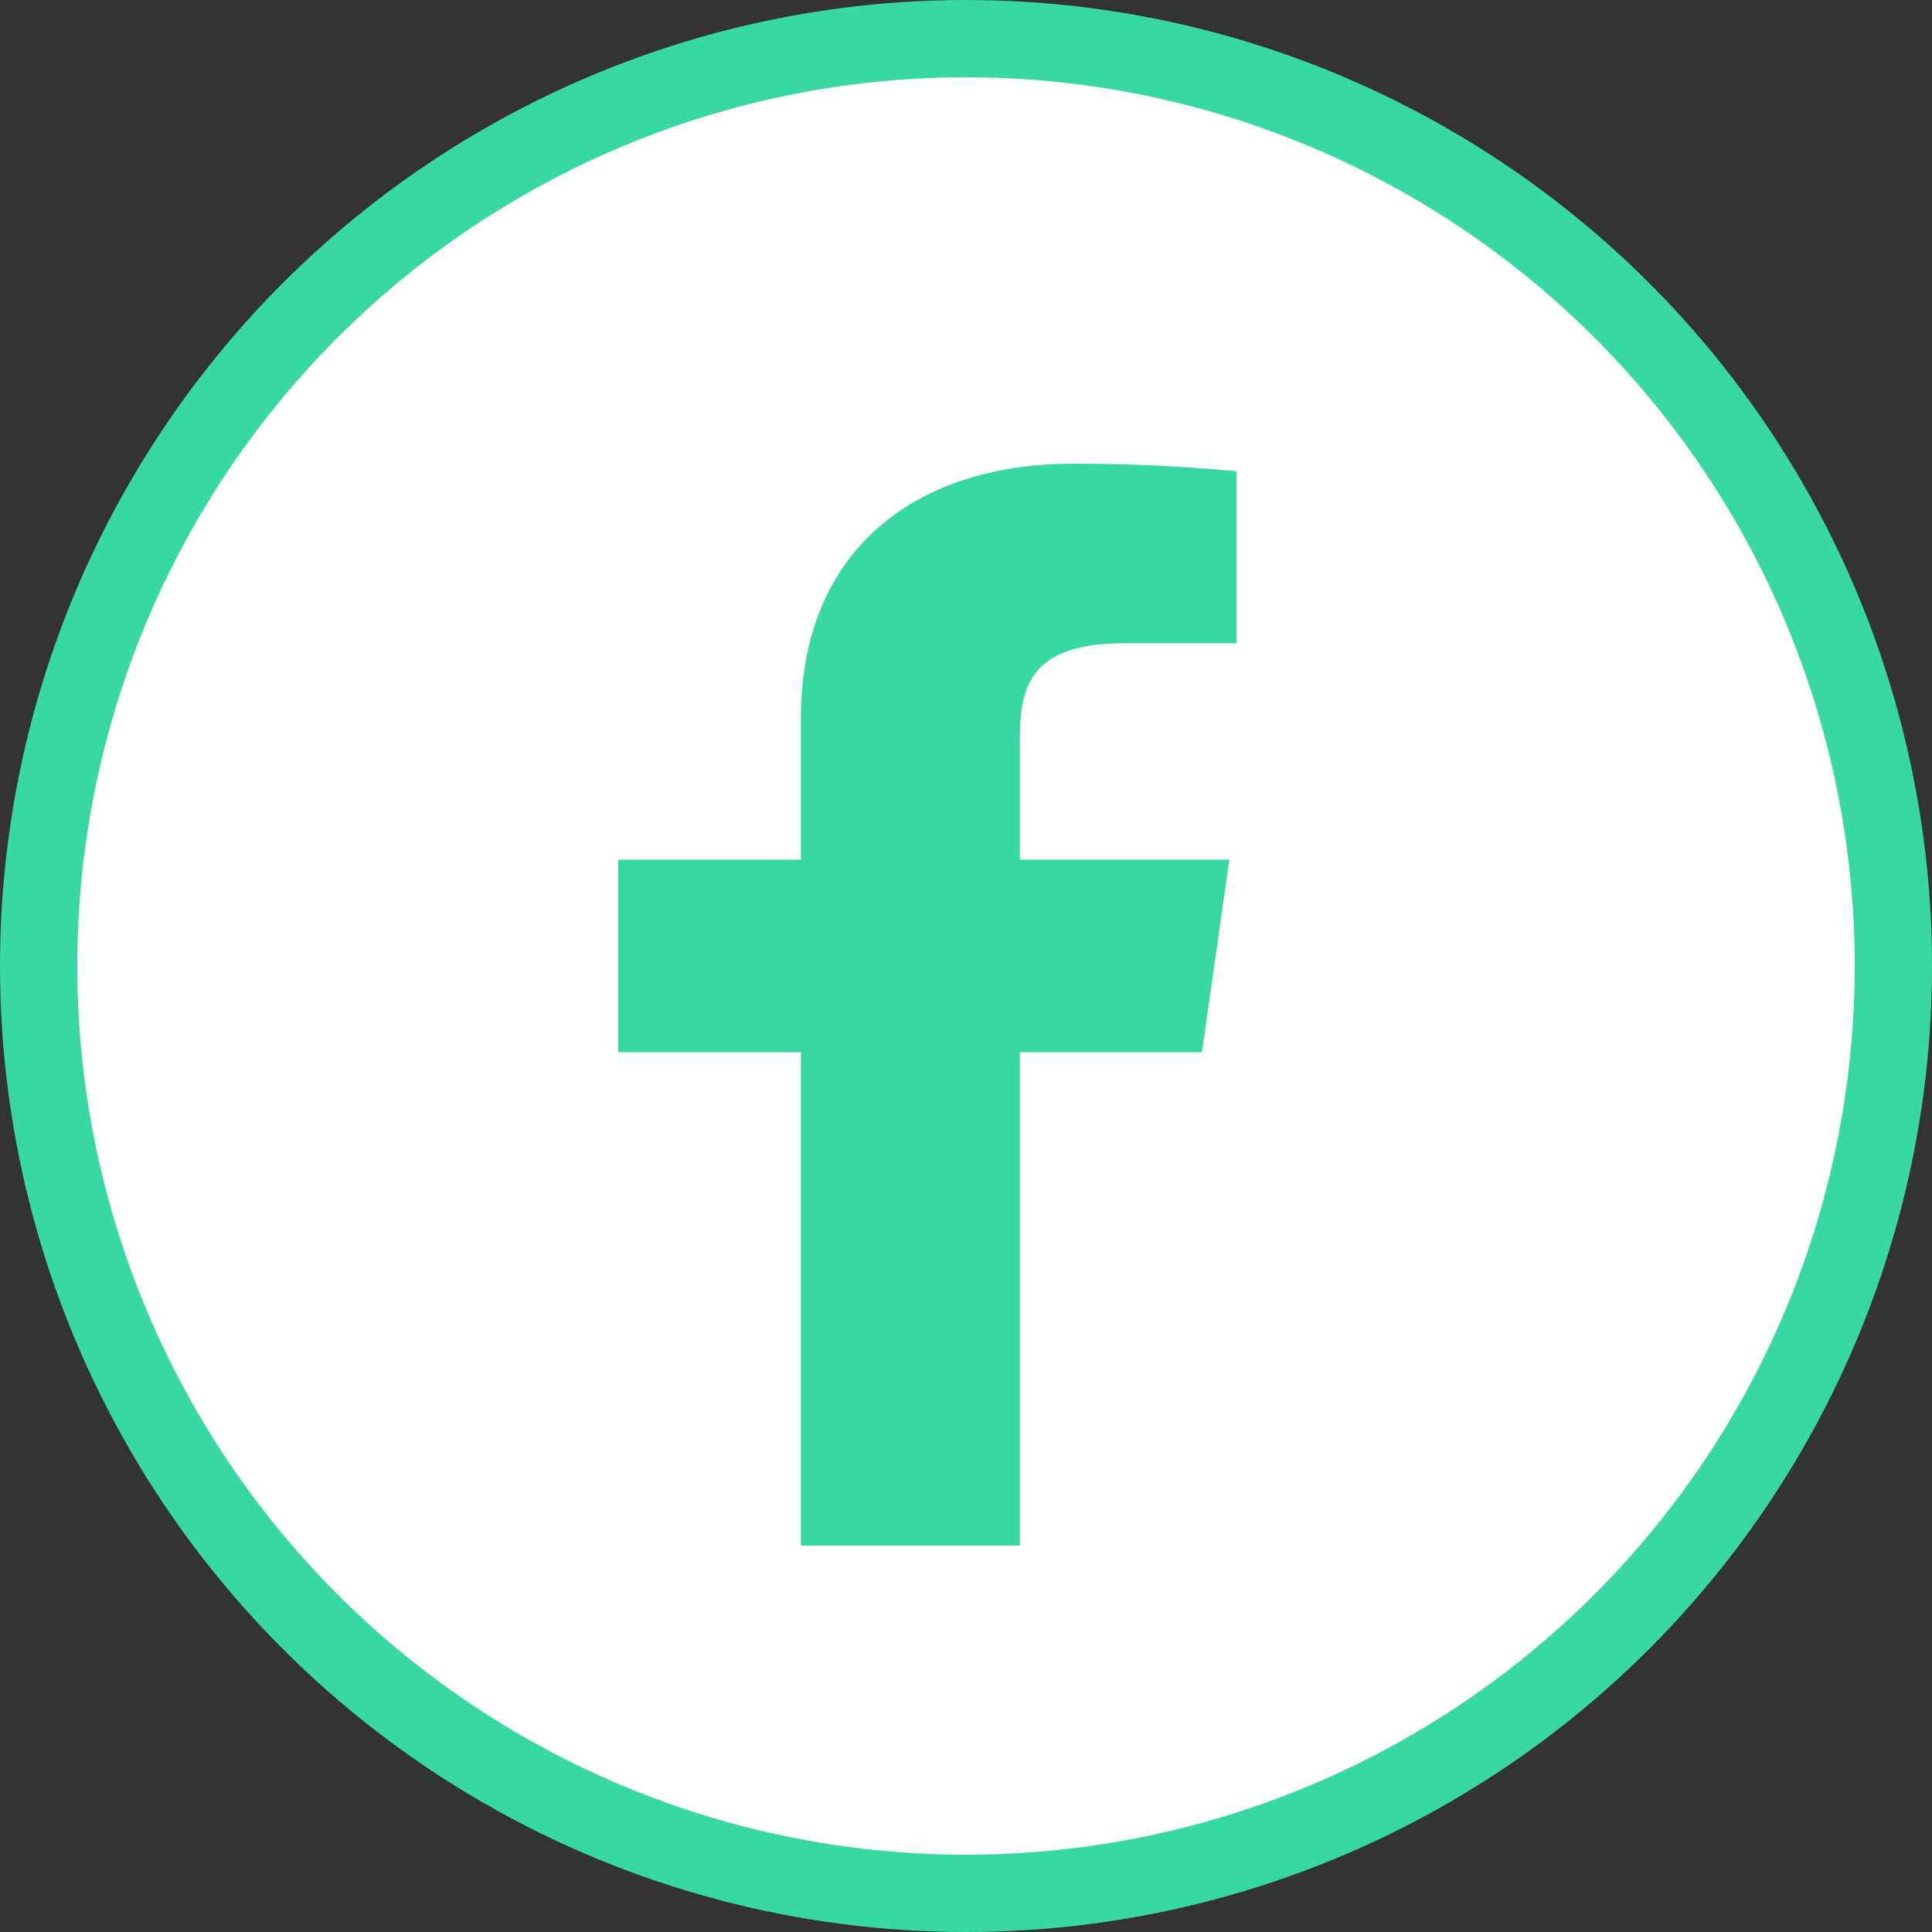 <svg width="25" height="25" viewBox="0 0 25 25" fill="none" xmlns="http://www.w3.org/2000/svg">
<rect x="0" y="0" width="25" height="25" fill="#333333" stroke="none"/>
<circle cx="12.5" cy="12.5" r="12" fill="white" stroke="#38D8A2"/>
<path d="M14.553 8.324H16V6.098C15.299 6.032 14.595 5.999 13.89 6C11.796 6 10.364 7.162 10.364 9.29V11.124H8V13.616H10.364V20H13.197V13.616H15.553L15.908 11.124H13.197V9.535C13.197 8.8 13.413 8.324 14.553 8.324Z" fill="#38D8A2"/>
</svg>
